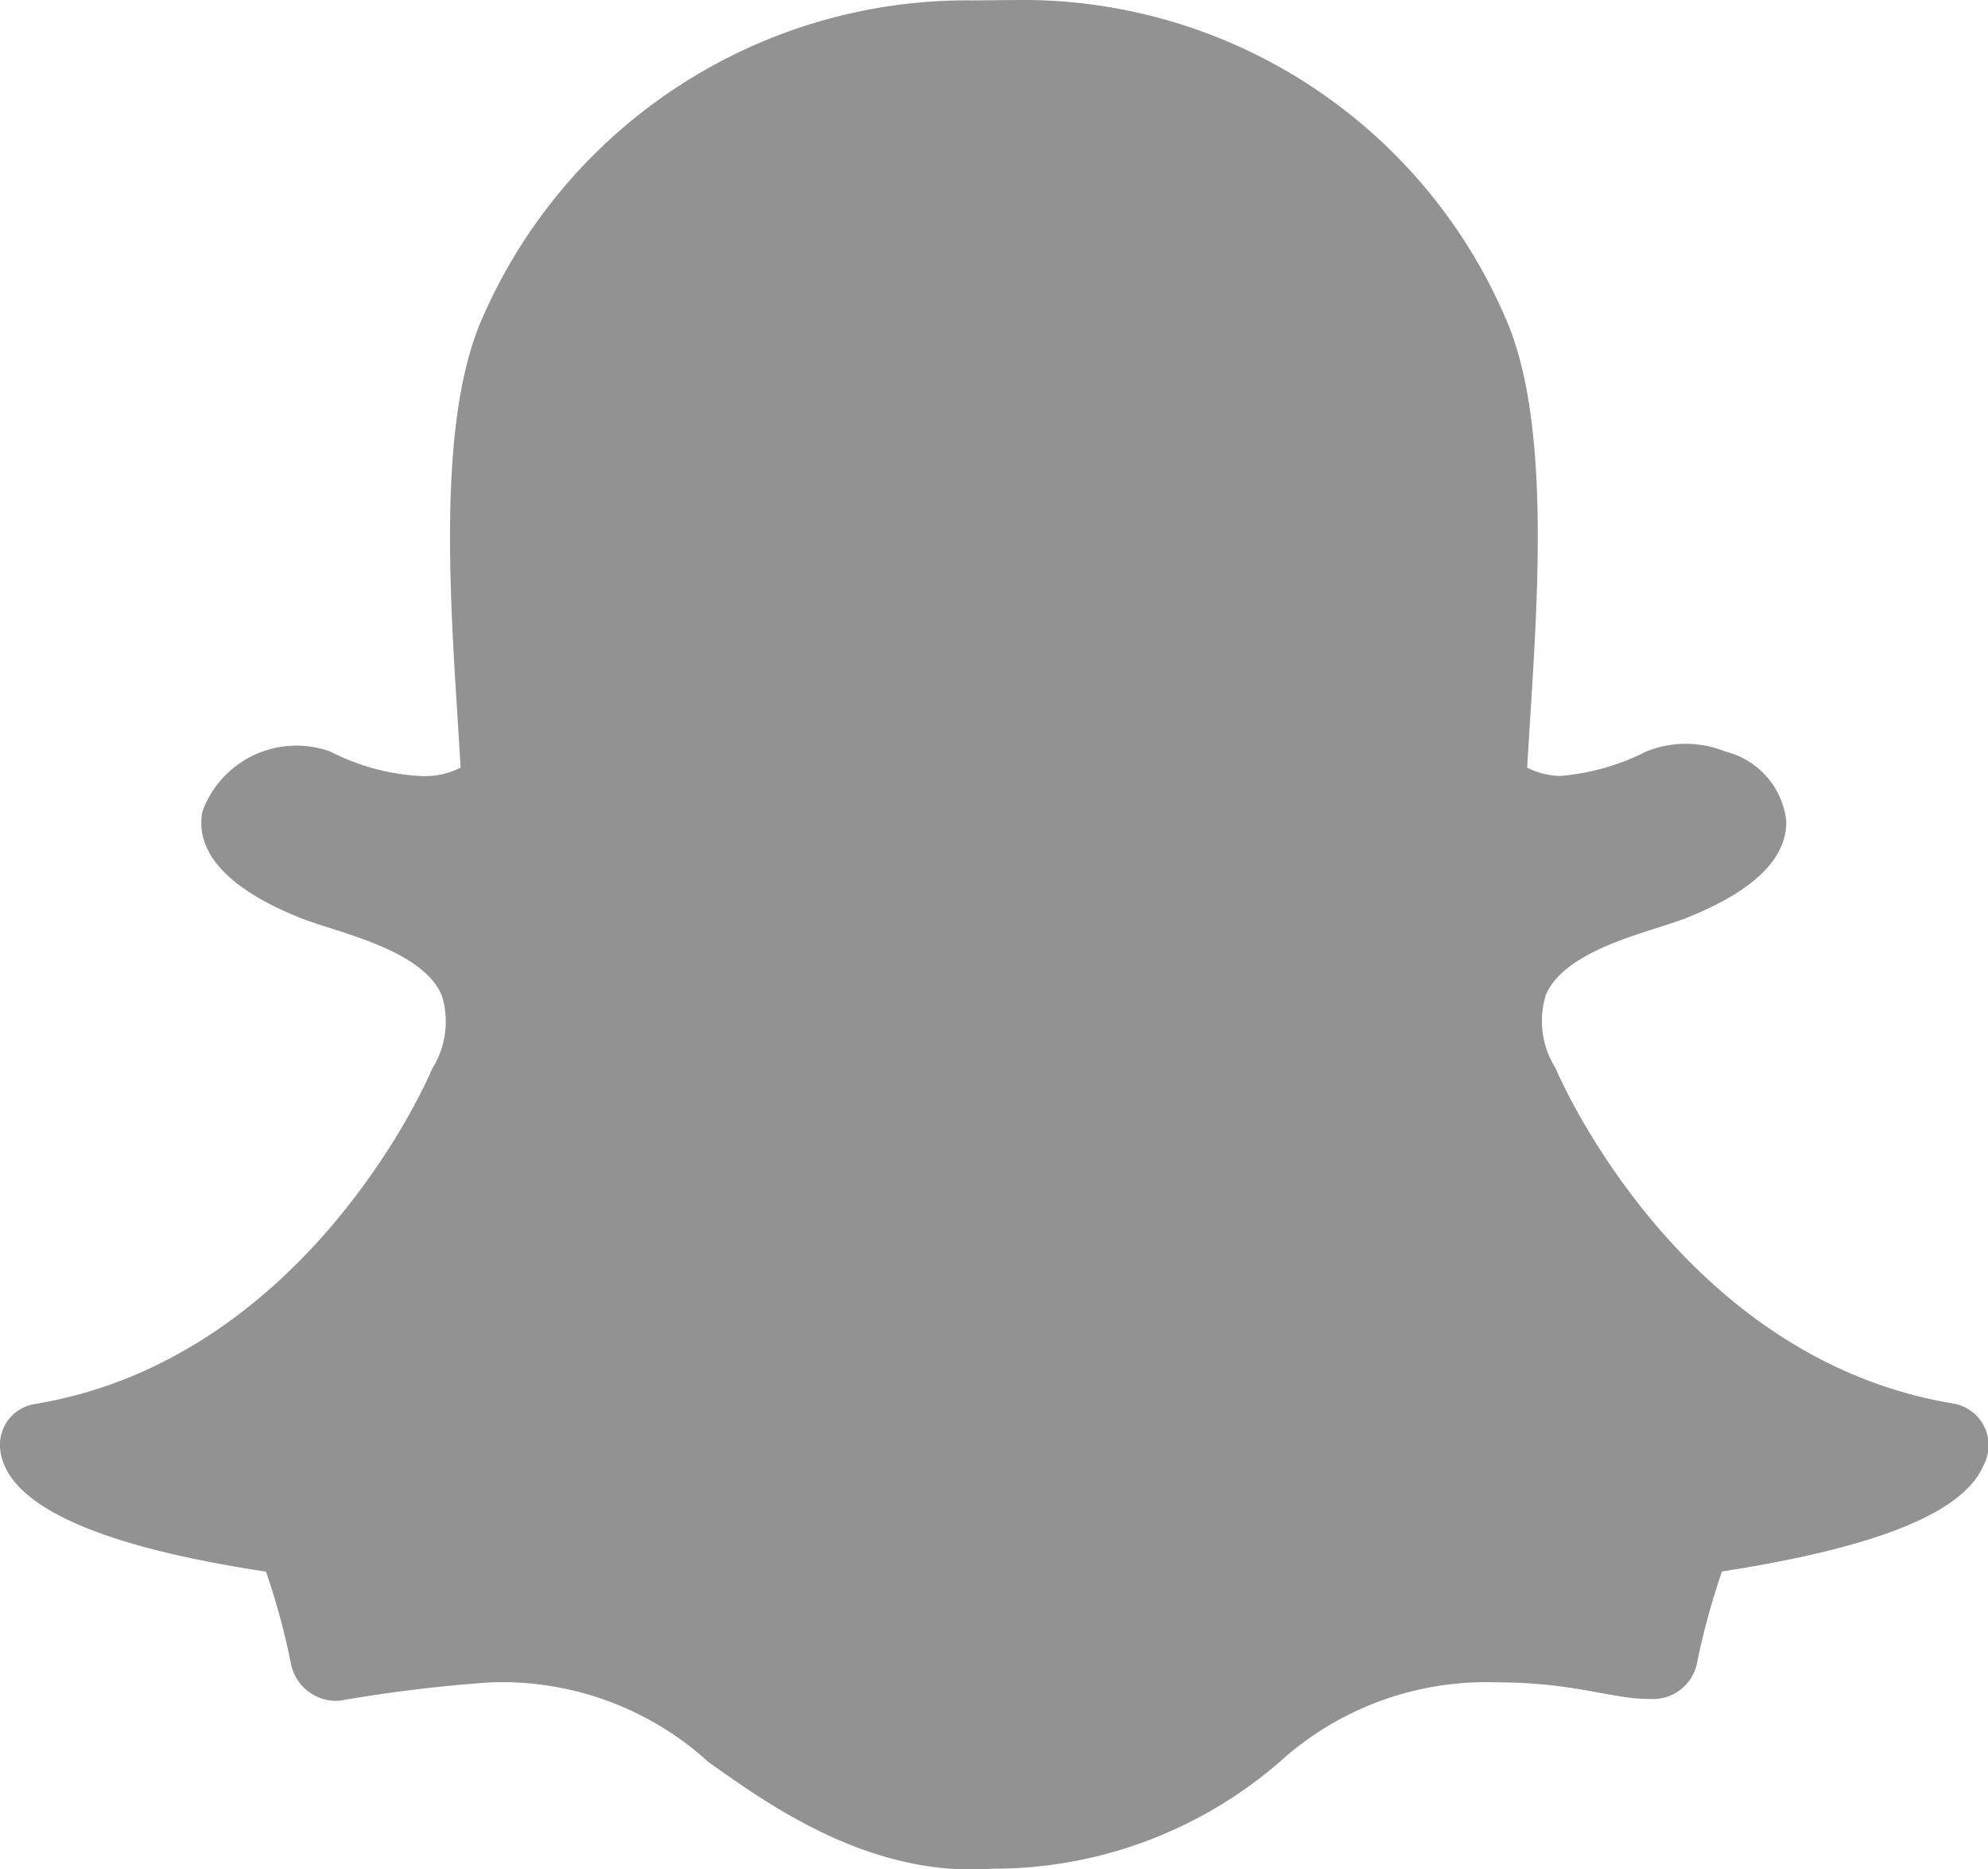 <svg xmlns="http://www.w3.org/2000/svg" width="36" height="33.844" viewBox="0 0 36 33.844">
  <path id="Icon_awesome-snapchat-ghost" data-name="Icon awesome-snapchat-ghost" d="M35.919,27.61c-.366.855-1.915,1.483-4.736,1.921a13.188,13.188,0,0,0-.458,1.684.814.814,0,0,1-.853.624h-.021c-.661,0-1.35-.3-2.732-.3a5.565,5.565,0,0,0-3.955,1.448,7.919,7.919,0,0,1-5.205,1.926c-2.225.164-4.08-1.189-5.124-1.927a5.558,5.558,0,0,0-3.954-1.447,26.557,26.557,0,0,0-2.732.332.834.834,0,0,1-.873-.636,13.024,13.024,0,0,0-.459-1.7C3.363,29.308.085,28.736,0,27.273A.747.747,0,0,1,.625,26.5c4.893-.805,7.1-5.829,7.188-6.042.005-.012.011-.024.017-.036A1.6,1.6,0,0,0,8,19.1c-.355-.836-1.889-1.137-2.535-1.392-1.667-.659-1.9-1.415-1.8-1.934a1.81,1.81,0,0,1,2.32-1.087,4.024,4.024,0,0,0,1.656.443,1.435,1.435,0,0,0,.7-.153c-.144-2.527-.5-6.138.4-8.154a9.579,9.579,0,0,1,8.893-5.738l.711-.006a9.514,9.514,0,0,1,8.91,5.741c.9,2.014.545,5.61.4,8.157a1.378,1.378,0,0,0,.6.15,4.2,4.2,0,0,0,1.552-.44,1.9,1.9,0,0,1,1.44,0h0a1.46,1.46,0,0,1,1.1,1.256c.013.685-.6,1.277-1.82,1.759-.149.059-.33.116-.523.178-.689.218-1.73.549-2.012,1.214a1.6,1.6,0,0,0,.173,1.318c.006.012.012.024.017.036.091.213,2.293,5.235,7.188,6.042A.767.767,0,0,1,35.919,27.61Z" transform="translate(0 -1.078)" fill="#929292"/>
</svg>
